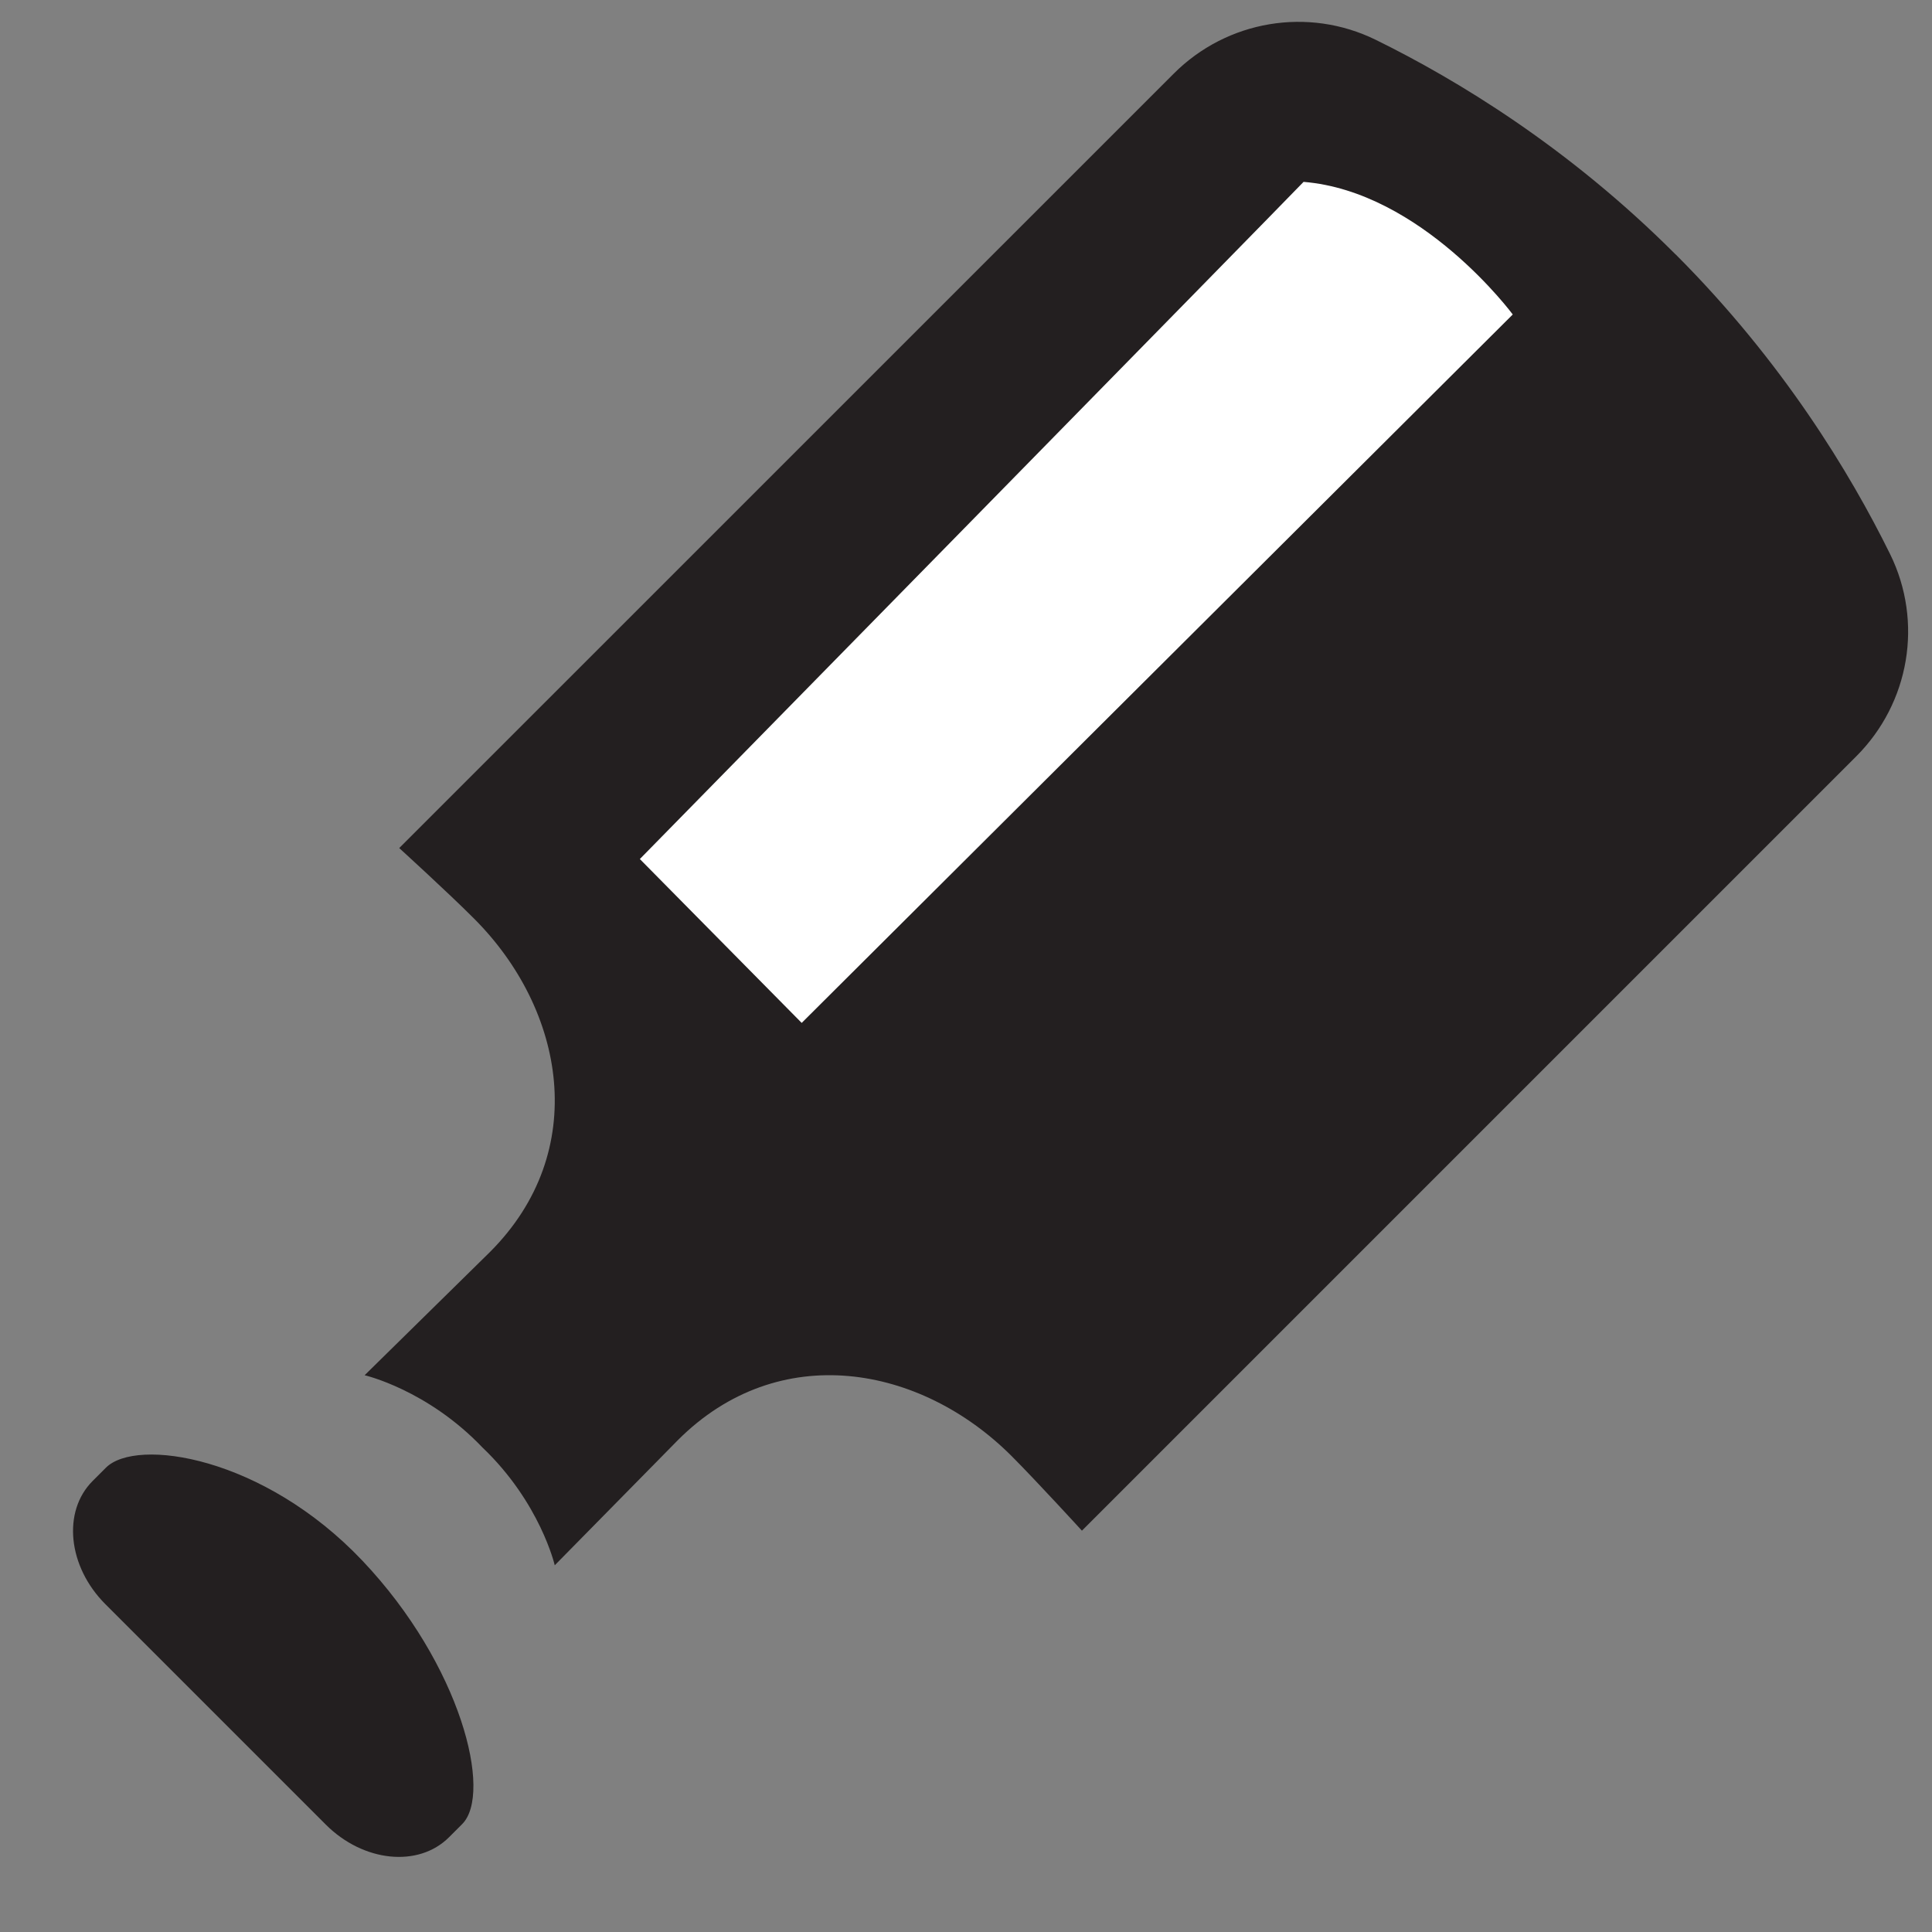 <svg height="22" viewBox="0 0 22 22" width="22" xmlns="http://www.w3.org/2000/svg"><rect x="0" y="0" width="22" height="22" fill="#808080" stroke="none"/><g fill="none" fill-rule="evenodd"><path d="m6.245 9.677 2.894 2.788 8.691-8.691-3.083-2.426-5.516 5.265z" fill="#fff"/><g fill="#231f20"><path d="m3.71 20.777-2.51-2.51c-.428-.428-.492-1.056-.145-1.403l.151-.151c.347-.347 1.794-.13 2.921 1.059s1.484 2.651 1.136 2.999l-.15.15c-.348.348-.976.283-1.403-.144"/><path d="m9.129 11.648-1.843-1.866s7.305-7.446 7.558-7.711c1.346.11 2.382 1.51 2.382 1.51zm12.394-5.338c-.455-.924-1.225-2.195-2.44-3.411l-.006-.005c-1.215-1.216-2.486-1.986-3.41-2.44-.771-.379-1.695-.223-2.302.385l-8.819 8.818s.556.506.851.802c1.037 1.036 1.331 2.649.182 3.798l-1.427 1.403s.714.164 1.342.823c.658.627.823 1.341.823 1.341l1.403-1.426c1.149-1.149 2.761-.855 3.798.181.295.296.802.851.802.851l8.818-8.818c.608-.608.764-1.531.385-2.302z"/></g></g></svg>
